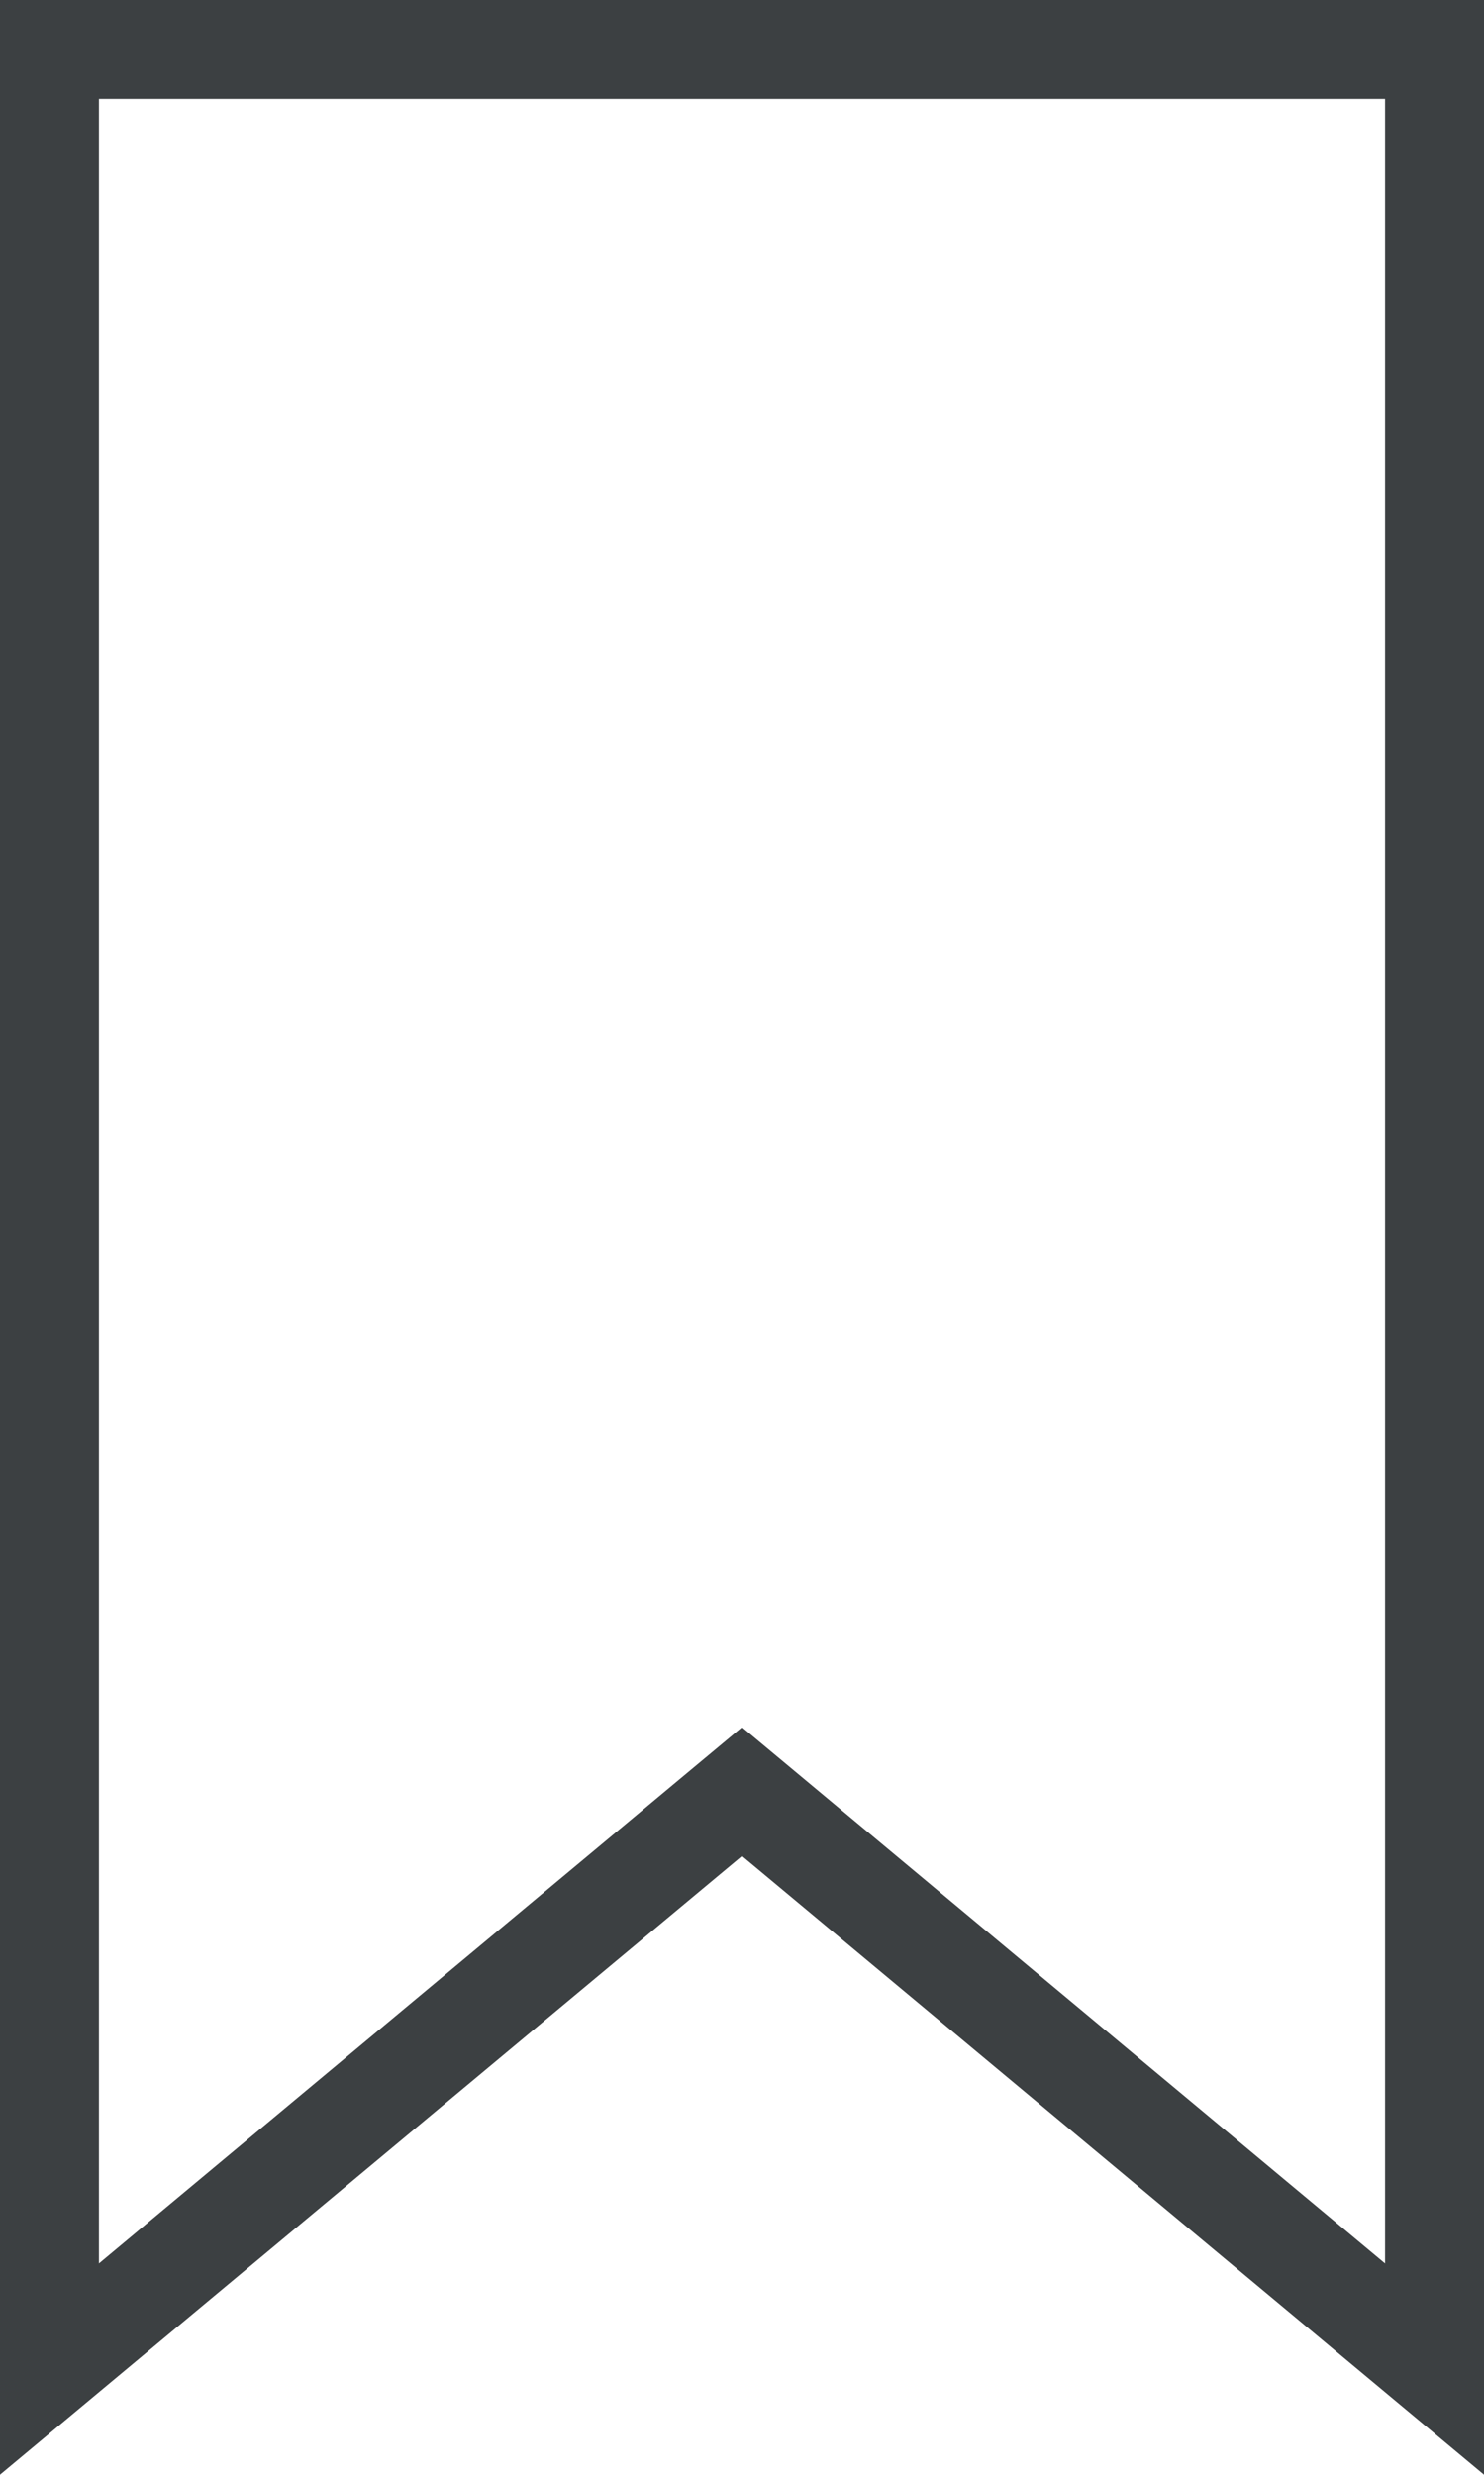 <svg xmlns="http://www.w3.org/2000/svg" xmlns:xlink="http://www.w3.org/1999/xlink" preserveAspectRatio="xMidYMid" width="15" height="25" viewBox="0 0 15 25">
  <defs>
    <style>
      .cls-1 {
        fill: #3c4042;
        fill-rule: evenodd;
      }
    </style>
  </defs>
  <path d="M7.500,18.749 L-0.000,24.999 L-0.000,-0.001 L15.000,-0.001 L15.000,24.999 L7.500,18.749 ZM14.000,0.999 L1.000,0.999 L1.000,22.865 L6.860,17.981 L7.500,17.448 L8.140,17.981 L14.000,22.865 L14.000,0.999 Z" class="cls-1"/>
</svg>
